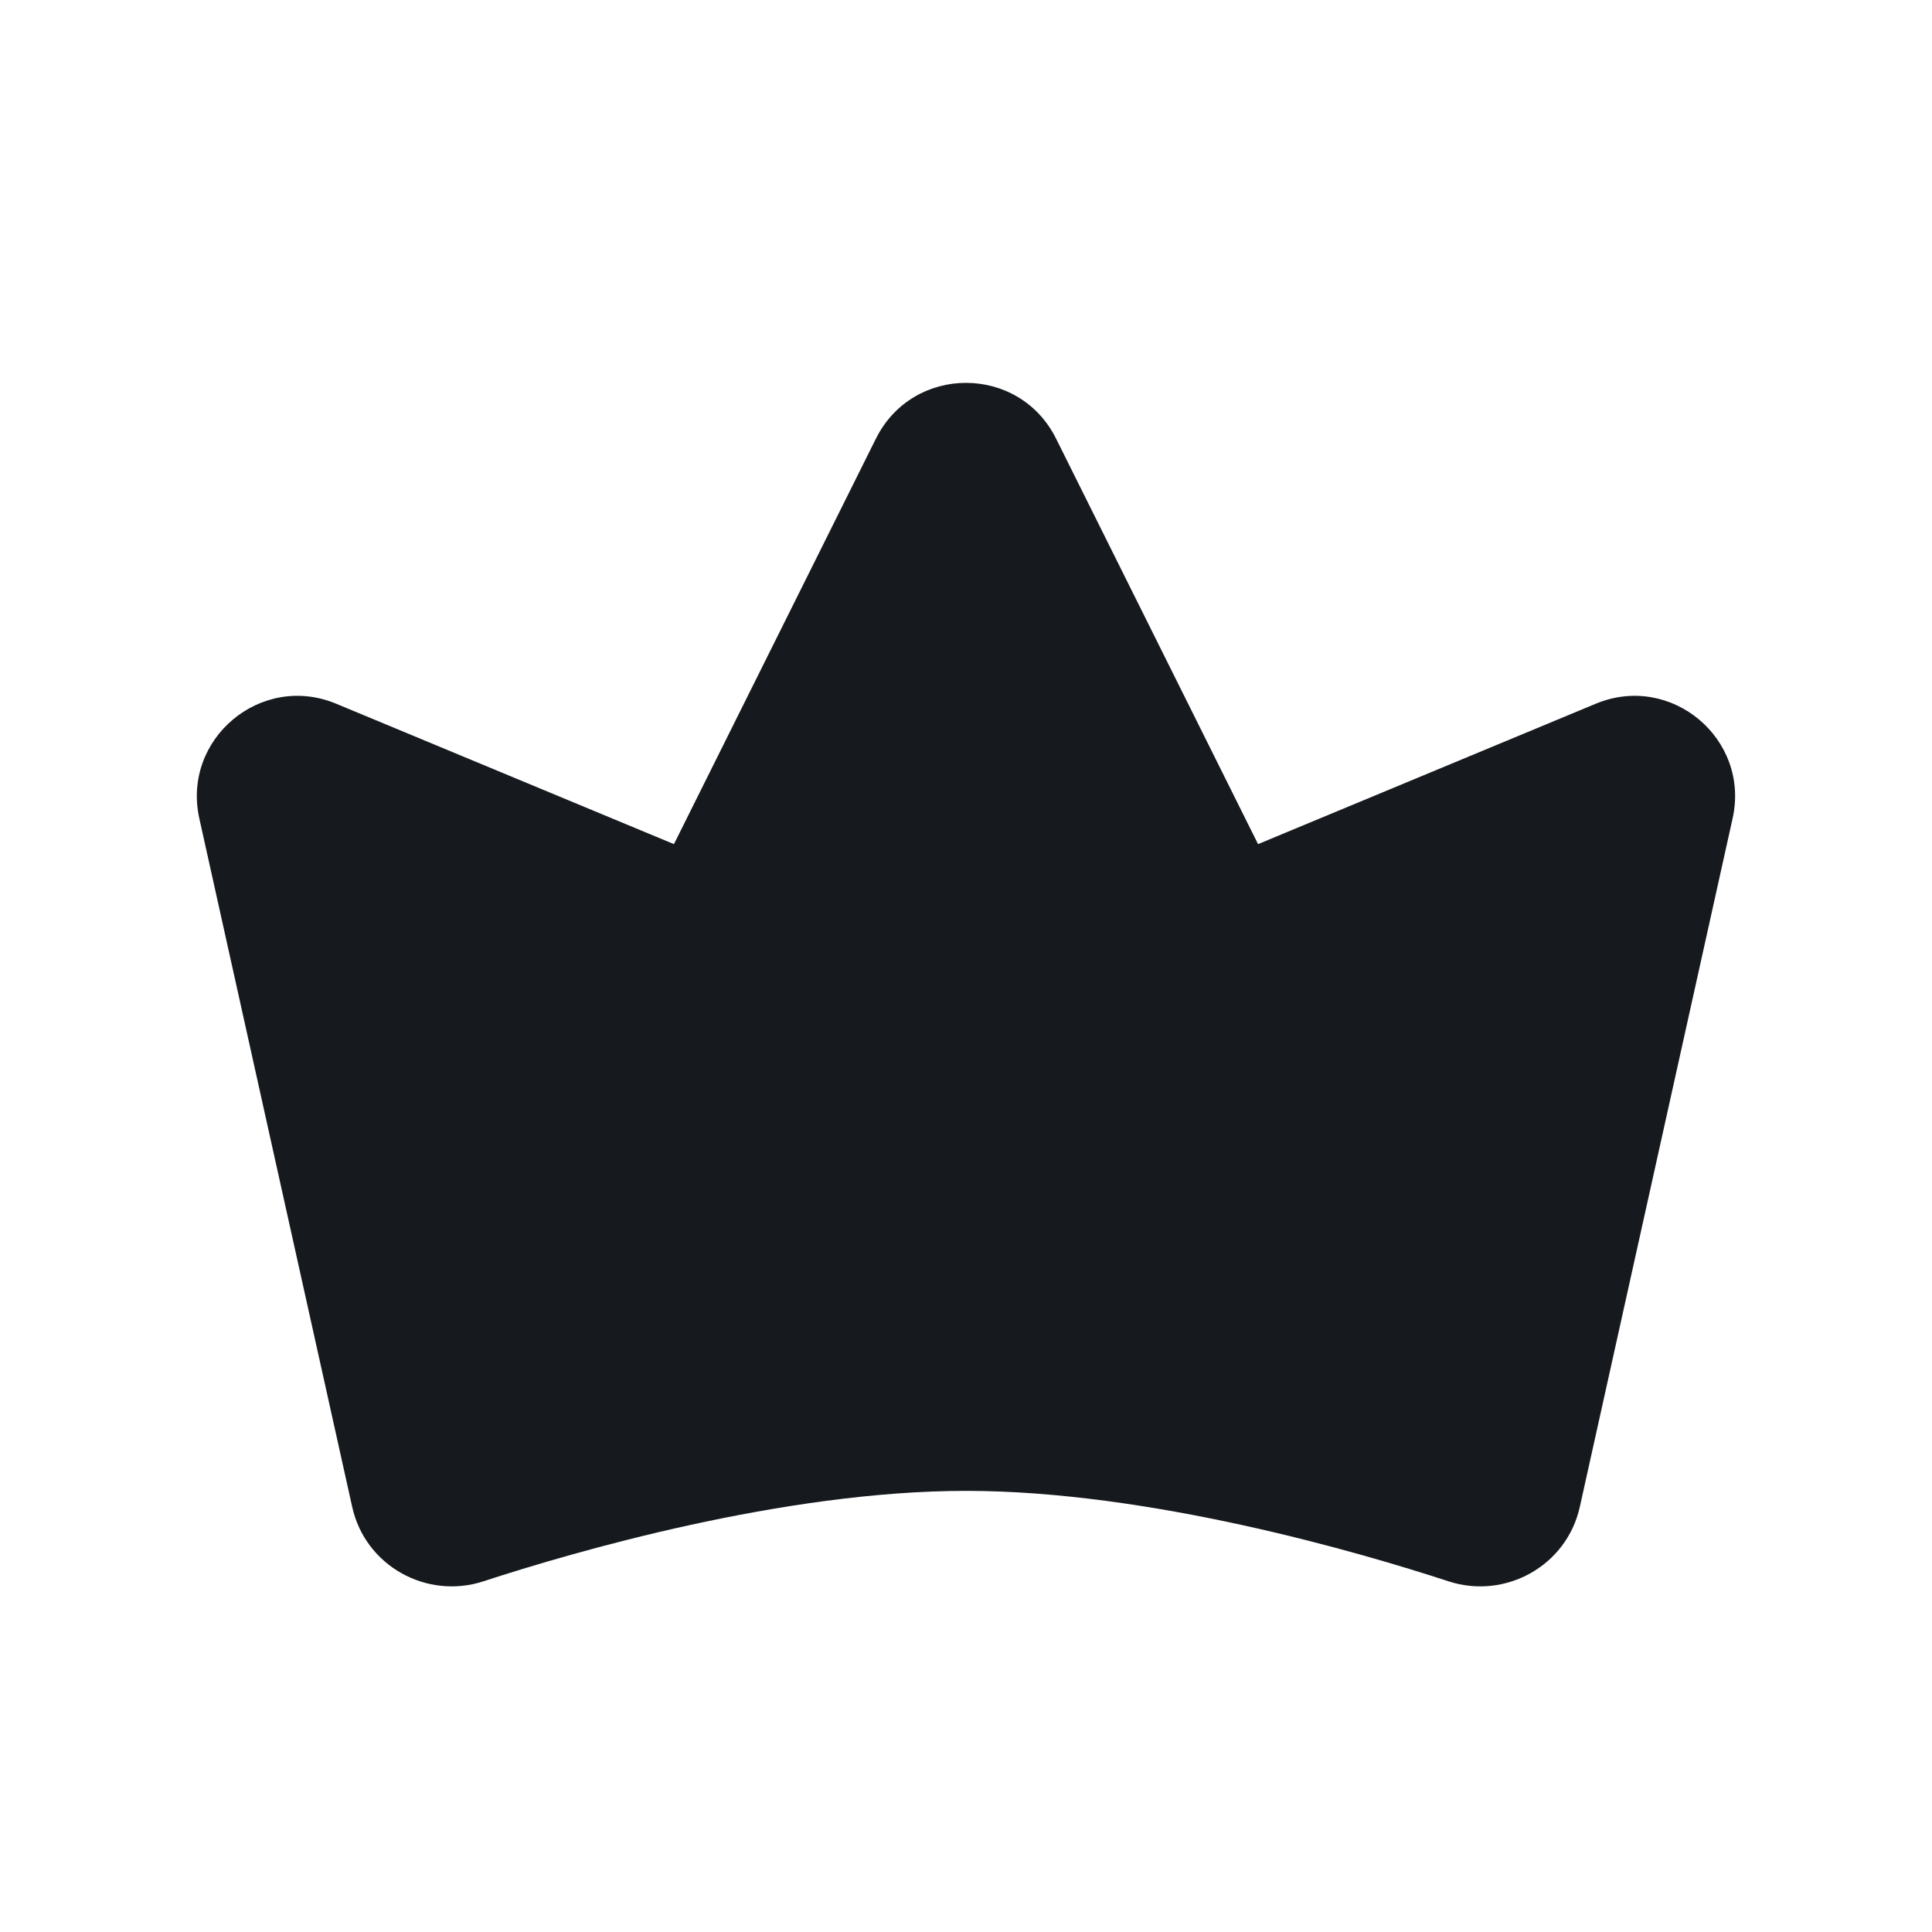<svg width="24" height="24" viewBox="0 0 24 24" fill="none" xmlns="http://www.w3.org/2000/svg">
<path d="M10.881 5.449C11.341 4.525 12.659 4.525 13.119 5.449L15.628 10.486L19.823 8.742C20.758 8.353 21.743 9.179 21.523 10.167L19.625 18.719C19.461 19.457 18.695 19.872 17.995 19.644C16.877 19.278 14.271 18.52 12 18.52C9.729 18.52 7.123 19.278 6.004 19.644C5.305 19.872 4.539 19.457 4.375 18.719L2.476 10.167C2.257 9.179 3.242 8.353 4.176 8.742L8.372 10.486L10.881 5.449Z" fill="#16191D"/>
</svg>
